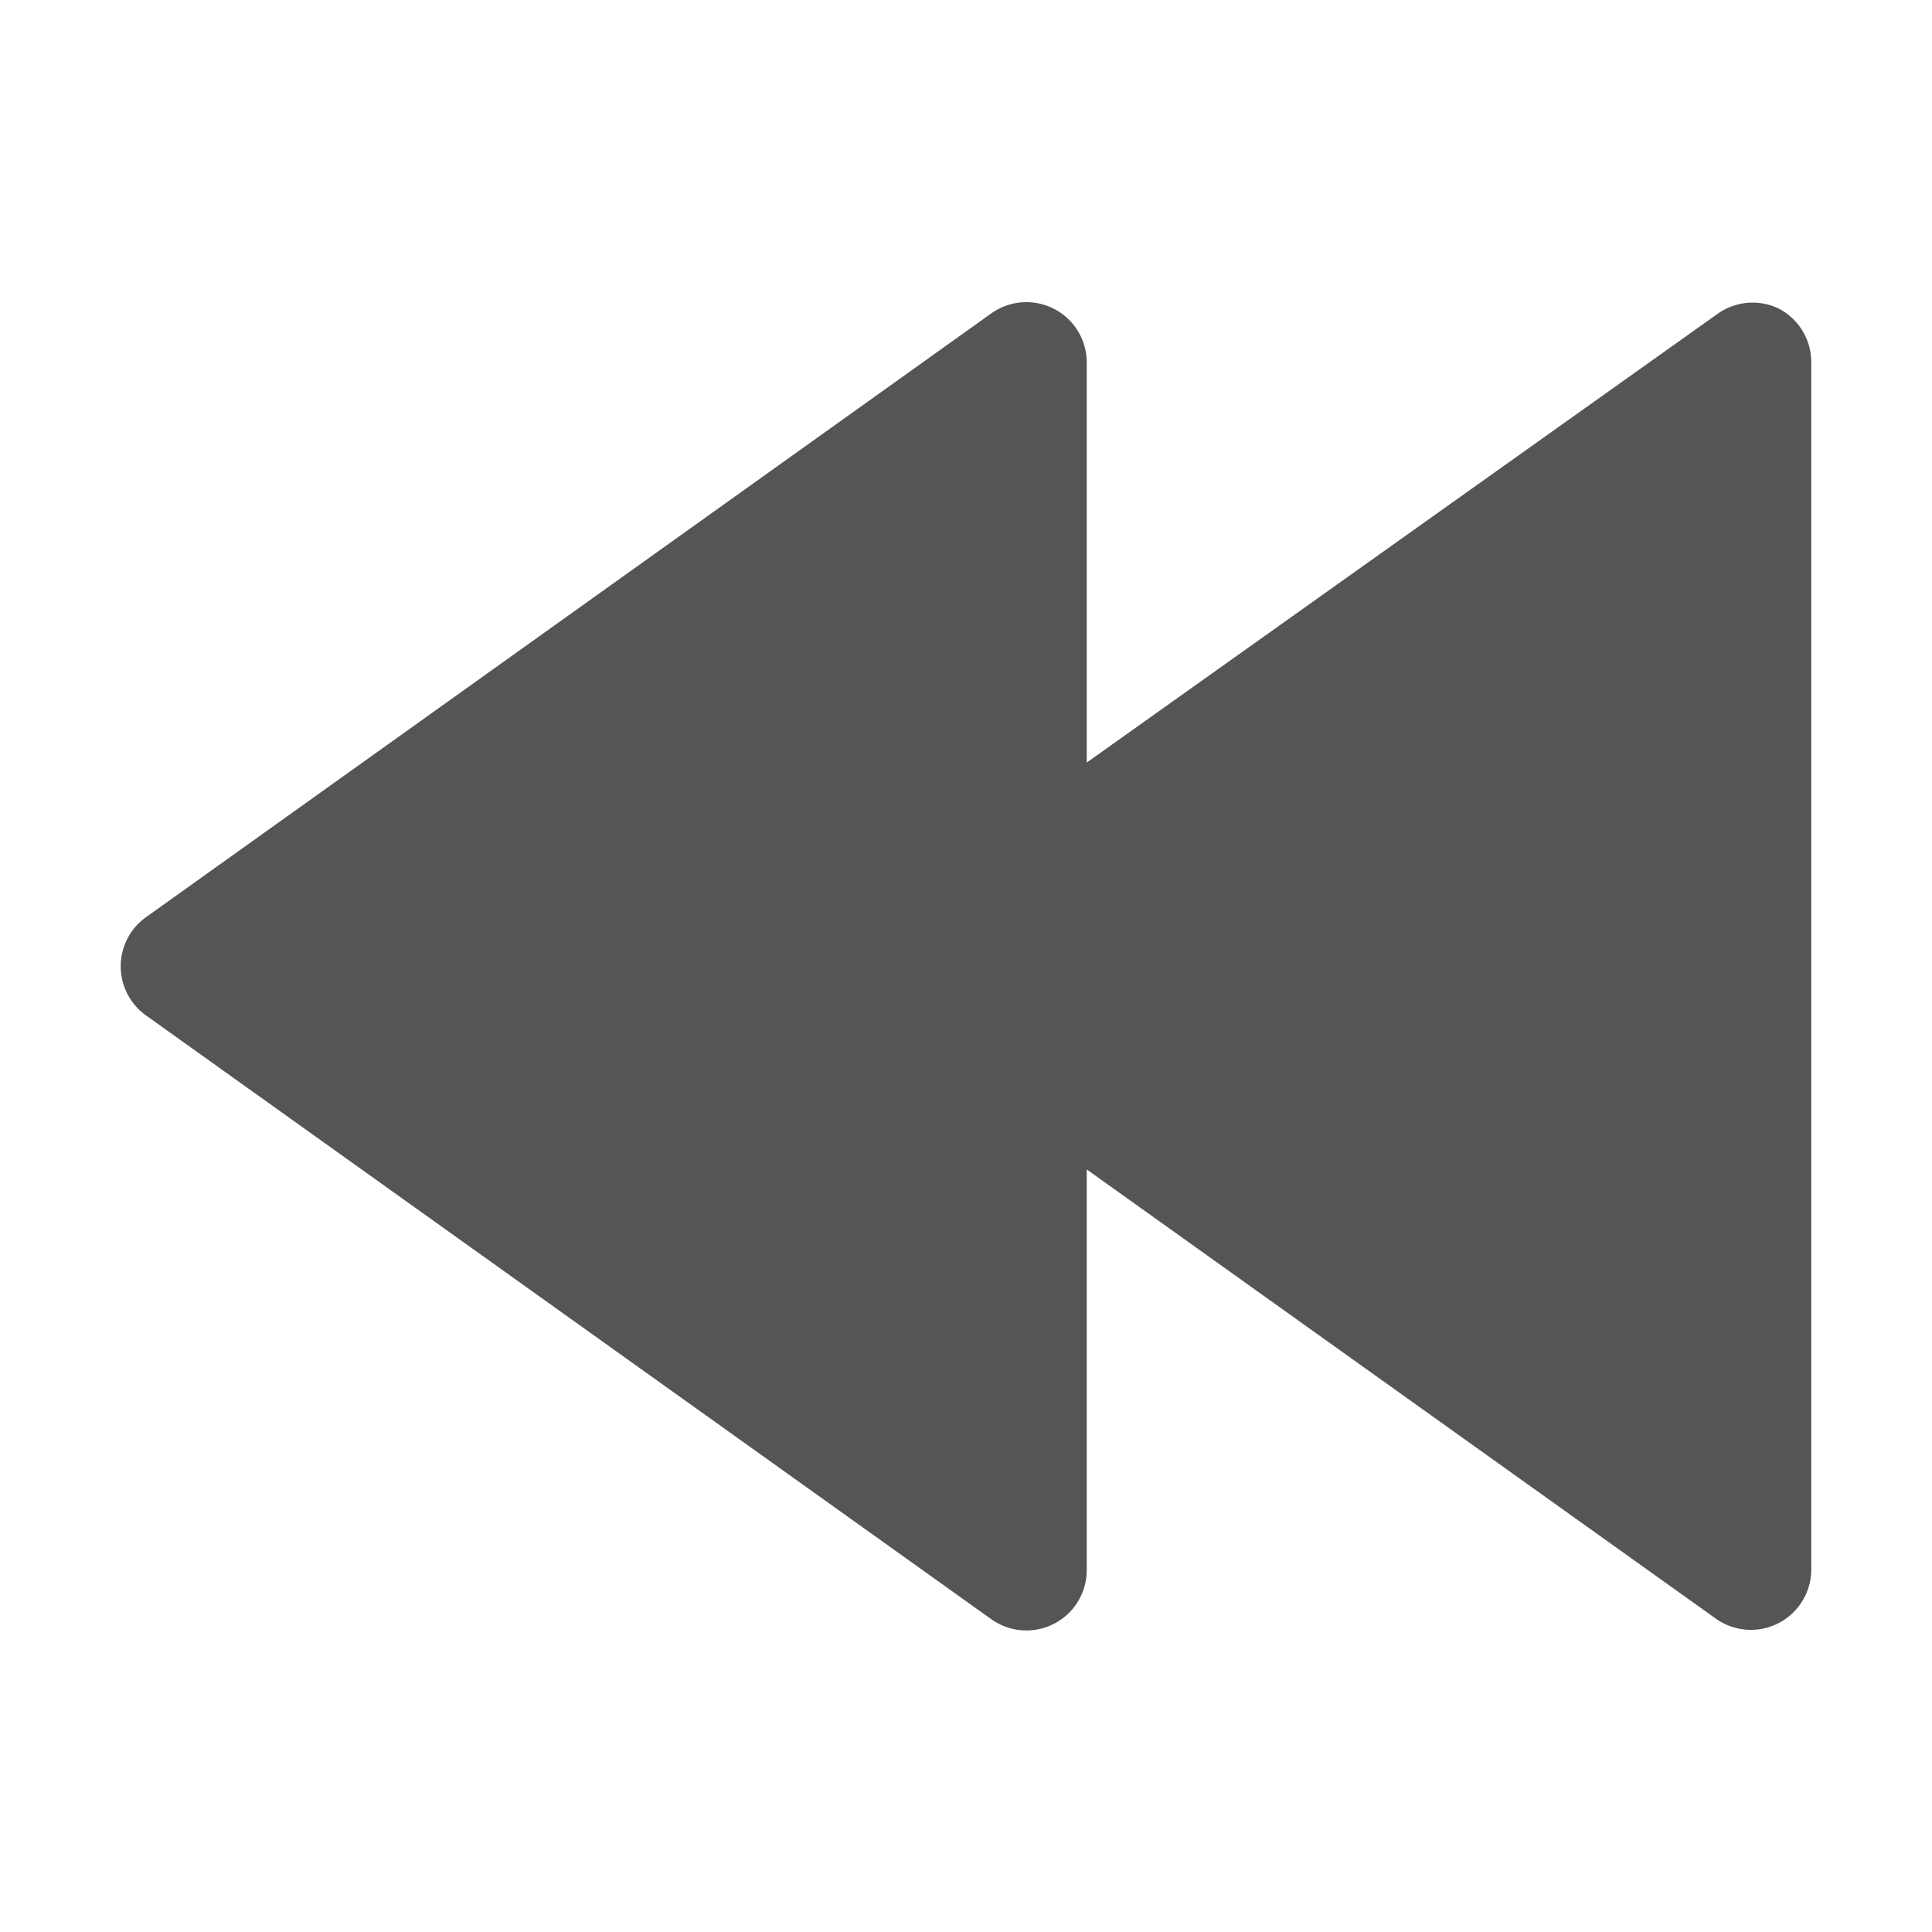 <?xml version="1.0" encoding="UTF-8" standalone="no"?>
<svg
   xmlns:dc="http://purl.org/dc/elements/1.1/"
   xmlns:cc="http://creativecommons.org/ns#"
   xmlns:rdf="http://www.w3.org/1999/02/22-rdf-syntax-ns#"
   xmlns:svg="http://www.w3.org/2000/svg"
   xmlns="http://www.w3.org/2000/svg"
   xmlns:sodipodi="http://sodipodi.sourceforge.net/DTD/sodipodi-0.dtd"
   xmlns:inkscape="http://www.inkscape.org/namespaces/inkscape"
   inkscape:version="1.0 (4035a4fb49, 2020-05-01)"
   sodipodi:docname="return.svg"
   id="svg7"
   version="1.1"
   viewBox="0 0 32 32">
  <defs
     id="defs11" />
  <sodipodi:namedview
     inkscape:current-layer="svg7"
     inkscape:window-maximized="1"
     inkscape:window-y="-9"
     inkscape:window-x="-9"
     inkscape:cy="16"
     inkscape:cx="16"
     inkscape:zoom="26.5"
     showgrid="false"
     id="namedview9"
     inkscape:window-height="1001"
     inkscape:window-width="1920"
     inkscape:pageshadow="2"
     inkscape:pageopacity="0"
     guidetolerance="10"
     gridtolerance="10"
     objecttolerance="10"
     borderopacity="1"
     bordercolor="#666666"
     pagecolor="#ffffff" />
  <title
     id="title2" />
  <g
     style="fill:#555555;fill-opacity:1"
     id="Layer_2"
     data-name="Layer 2">
    <path
       style="fill:#555555;fill-opacity:1"
       id="path4"
       d="M29.46,5.11a1,1,0,0,0-1,.08L18,12.63V6a1,1,0,0,0-1.58-.81l-14,10a1,1,0,0,0,0,1.63l14,10A1,1,0,0,0,18,26V19.37l10.42,7.44A1,1,0,0,0,30,26V6A1,1,0,0,0,29.46,5.11Z" />
  </g>
</svg>
